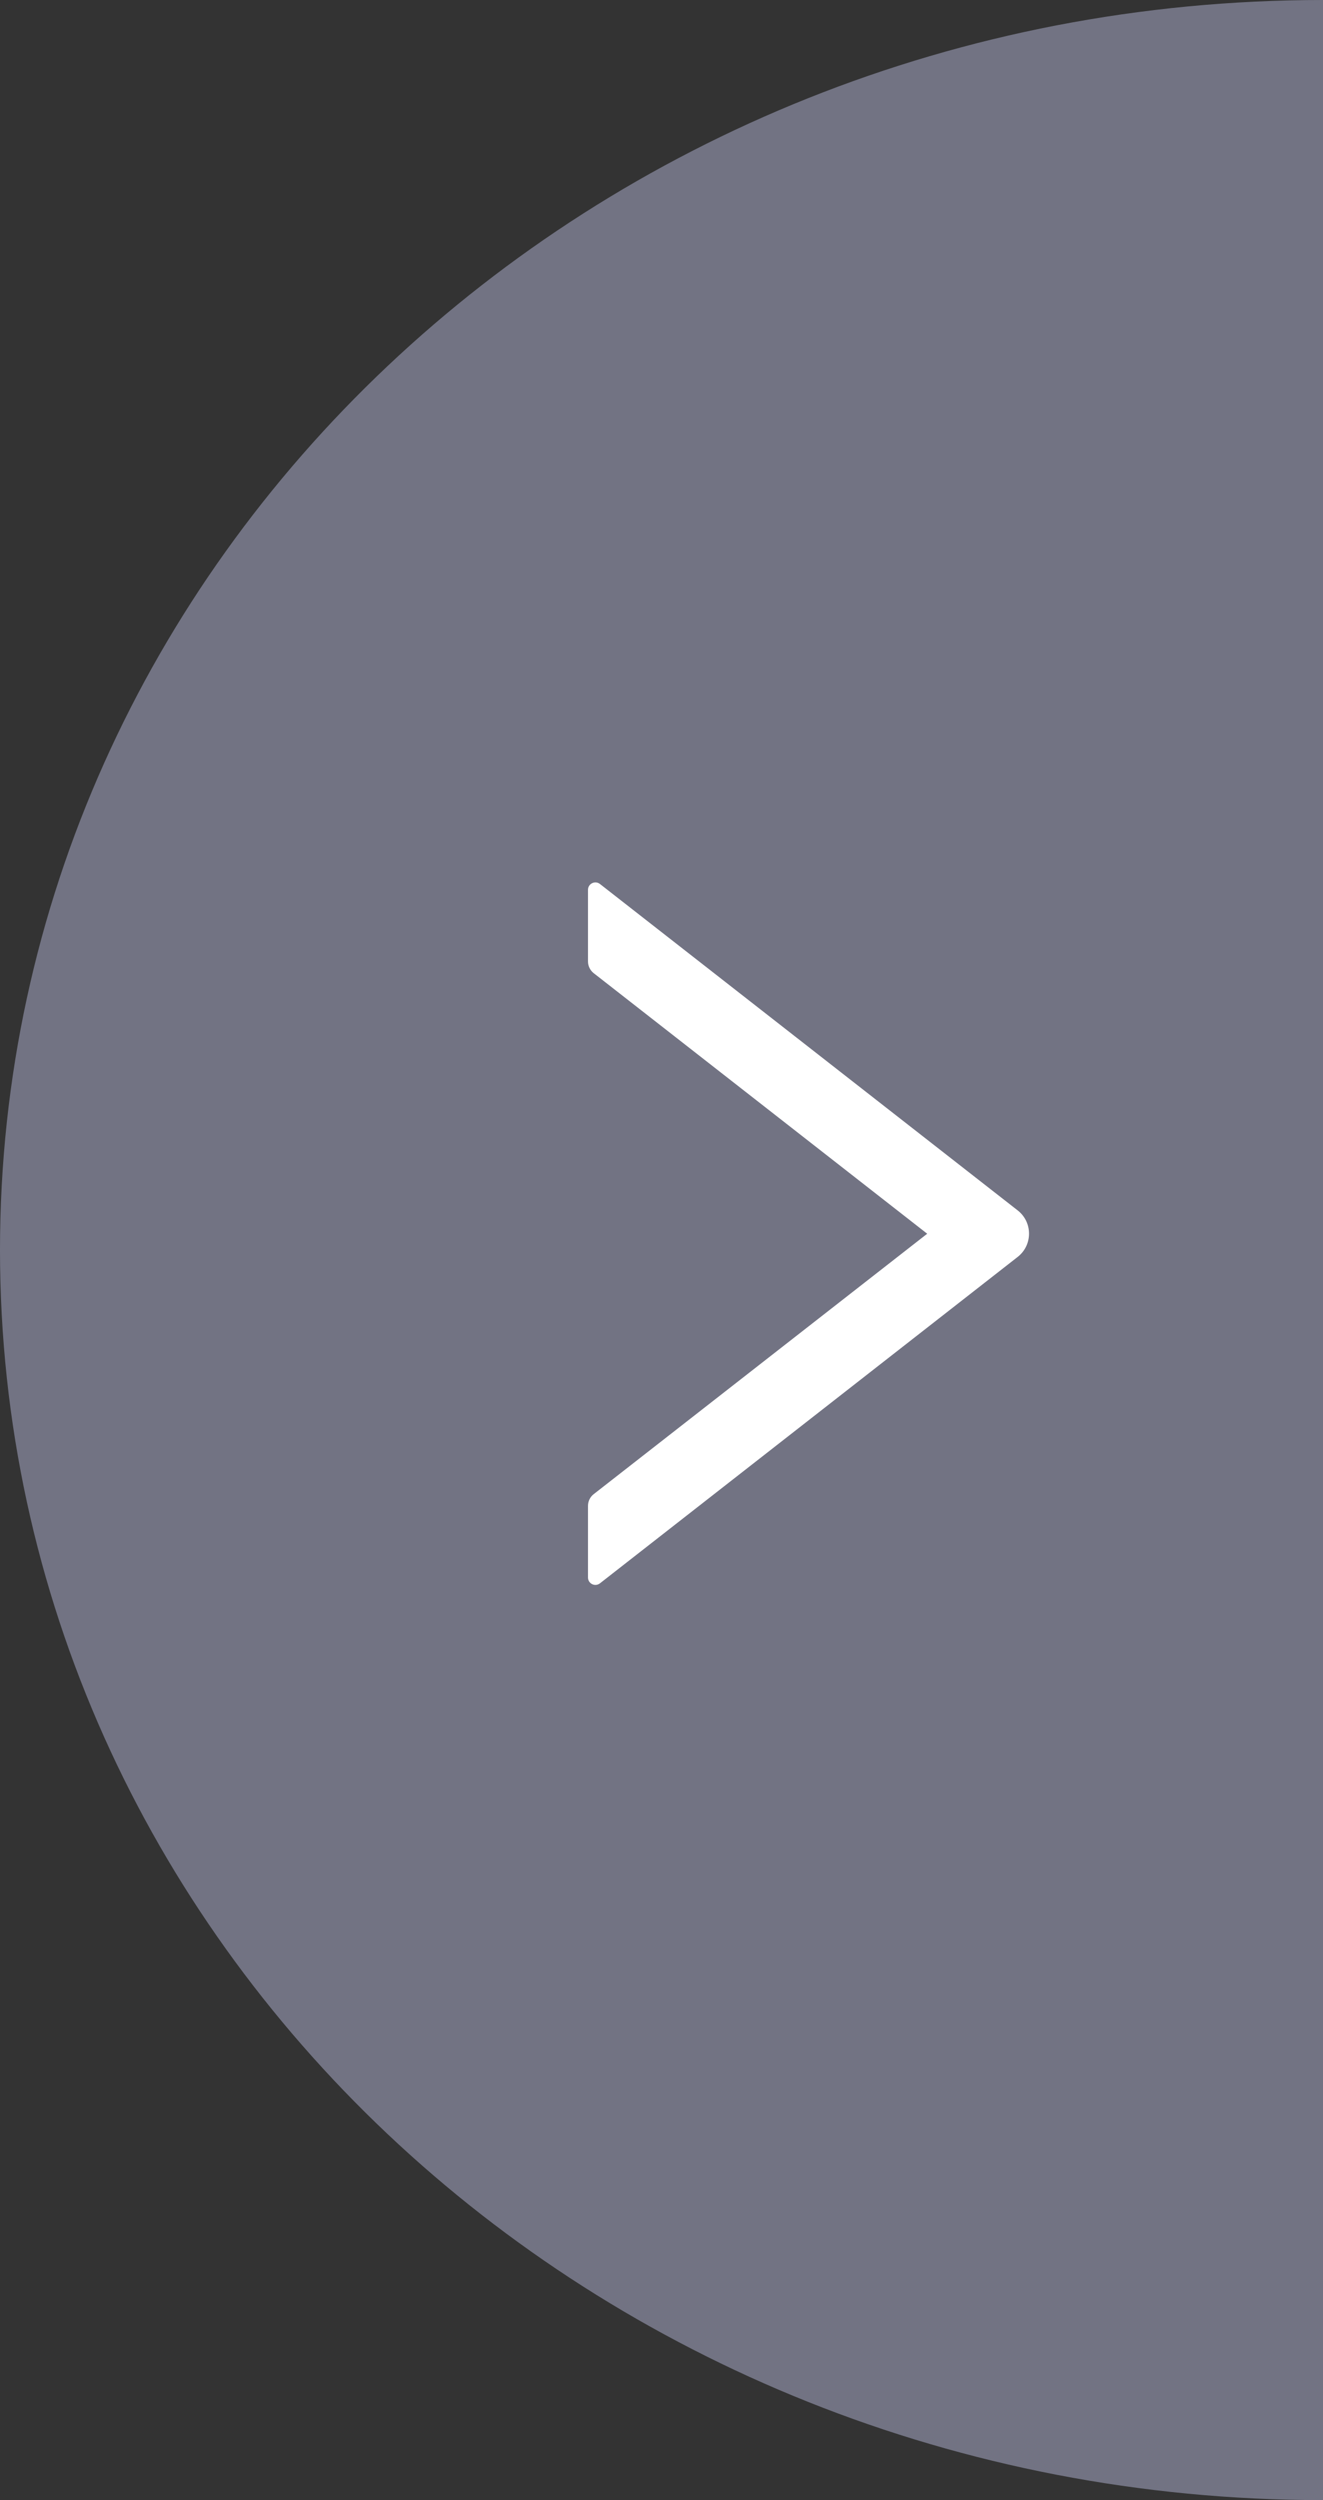 <?xml version="1.0" encoding="UTF-8"?>
<svg width="18px" height="34px" viewBox="0 0 18 34" version="1.1" xmlns="http://www.w3.org/2000/svg" xmlns:xlink="http://www.w3.org/1999/xlink">
    <rect x="0" y="0" width="18" height="34" fill="#333333" stroke="none"/>
    <title>编组 5备份 5</title>
    <g id="页面-1" stroke="none" stroke-width="1" fill="none" fill-rule="evenodd">
        <g id="企业库V2-企业地图-选择器下拉" transform="translate(-788, -630)">
            <g id="编组-5备份-5" transform="translate(797, 647) scale(-1, 1) translate(-797, -647) translate(788, 630)">
                <path d="M0,0 C9.941,0 18,7.611 18,17 C18,26.389 9.941,34 0,34 L0,34 Z" id="形状结合" fill="#727383"></path>
                <path d="M10,13.075 L10,12.101 C10,12.017 9.903,11.97 9.837,12.022 L4.155,16.46 C3.948,16.621 3.948,16.933 4.155,17.094 L9.837,21.532 C9.904,21.584 10,21.537 10,21.453 L10,20.478 C10,20.417 9.971,20.357 9.923,20.32 L5.385,16.778 L9.923,13.234 C9.971,13.196 10,13.137 10,13.075 Z" id="路径" fill="#FFFFFF"></path>
            </g>
        </g>
    </g>
</svg>